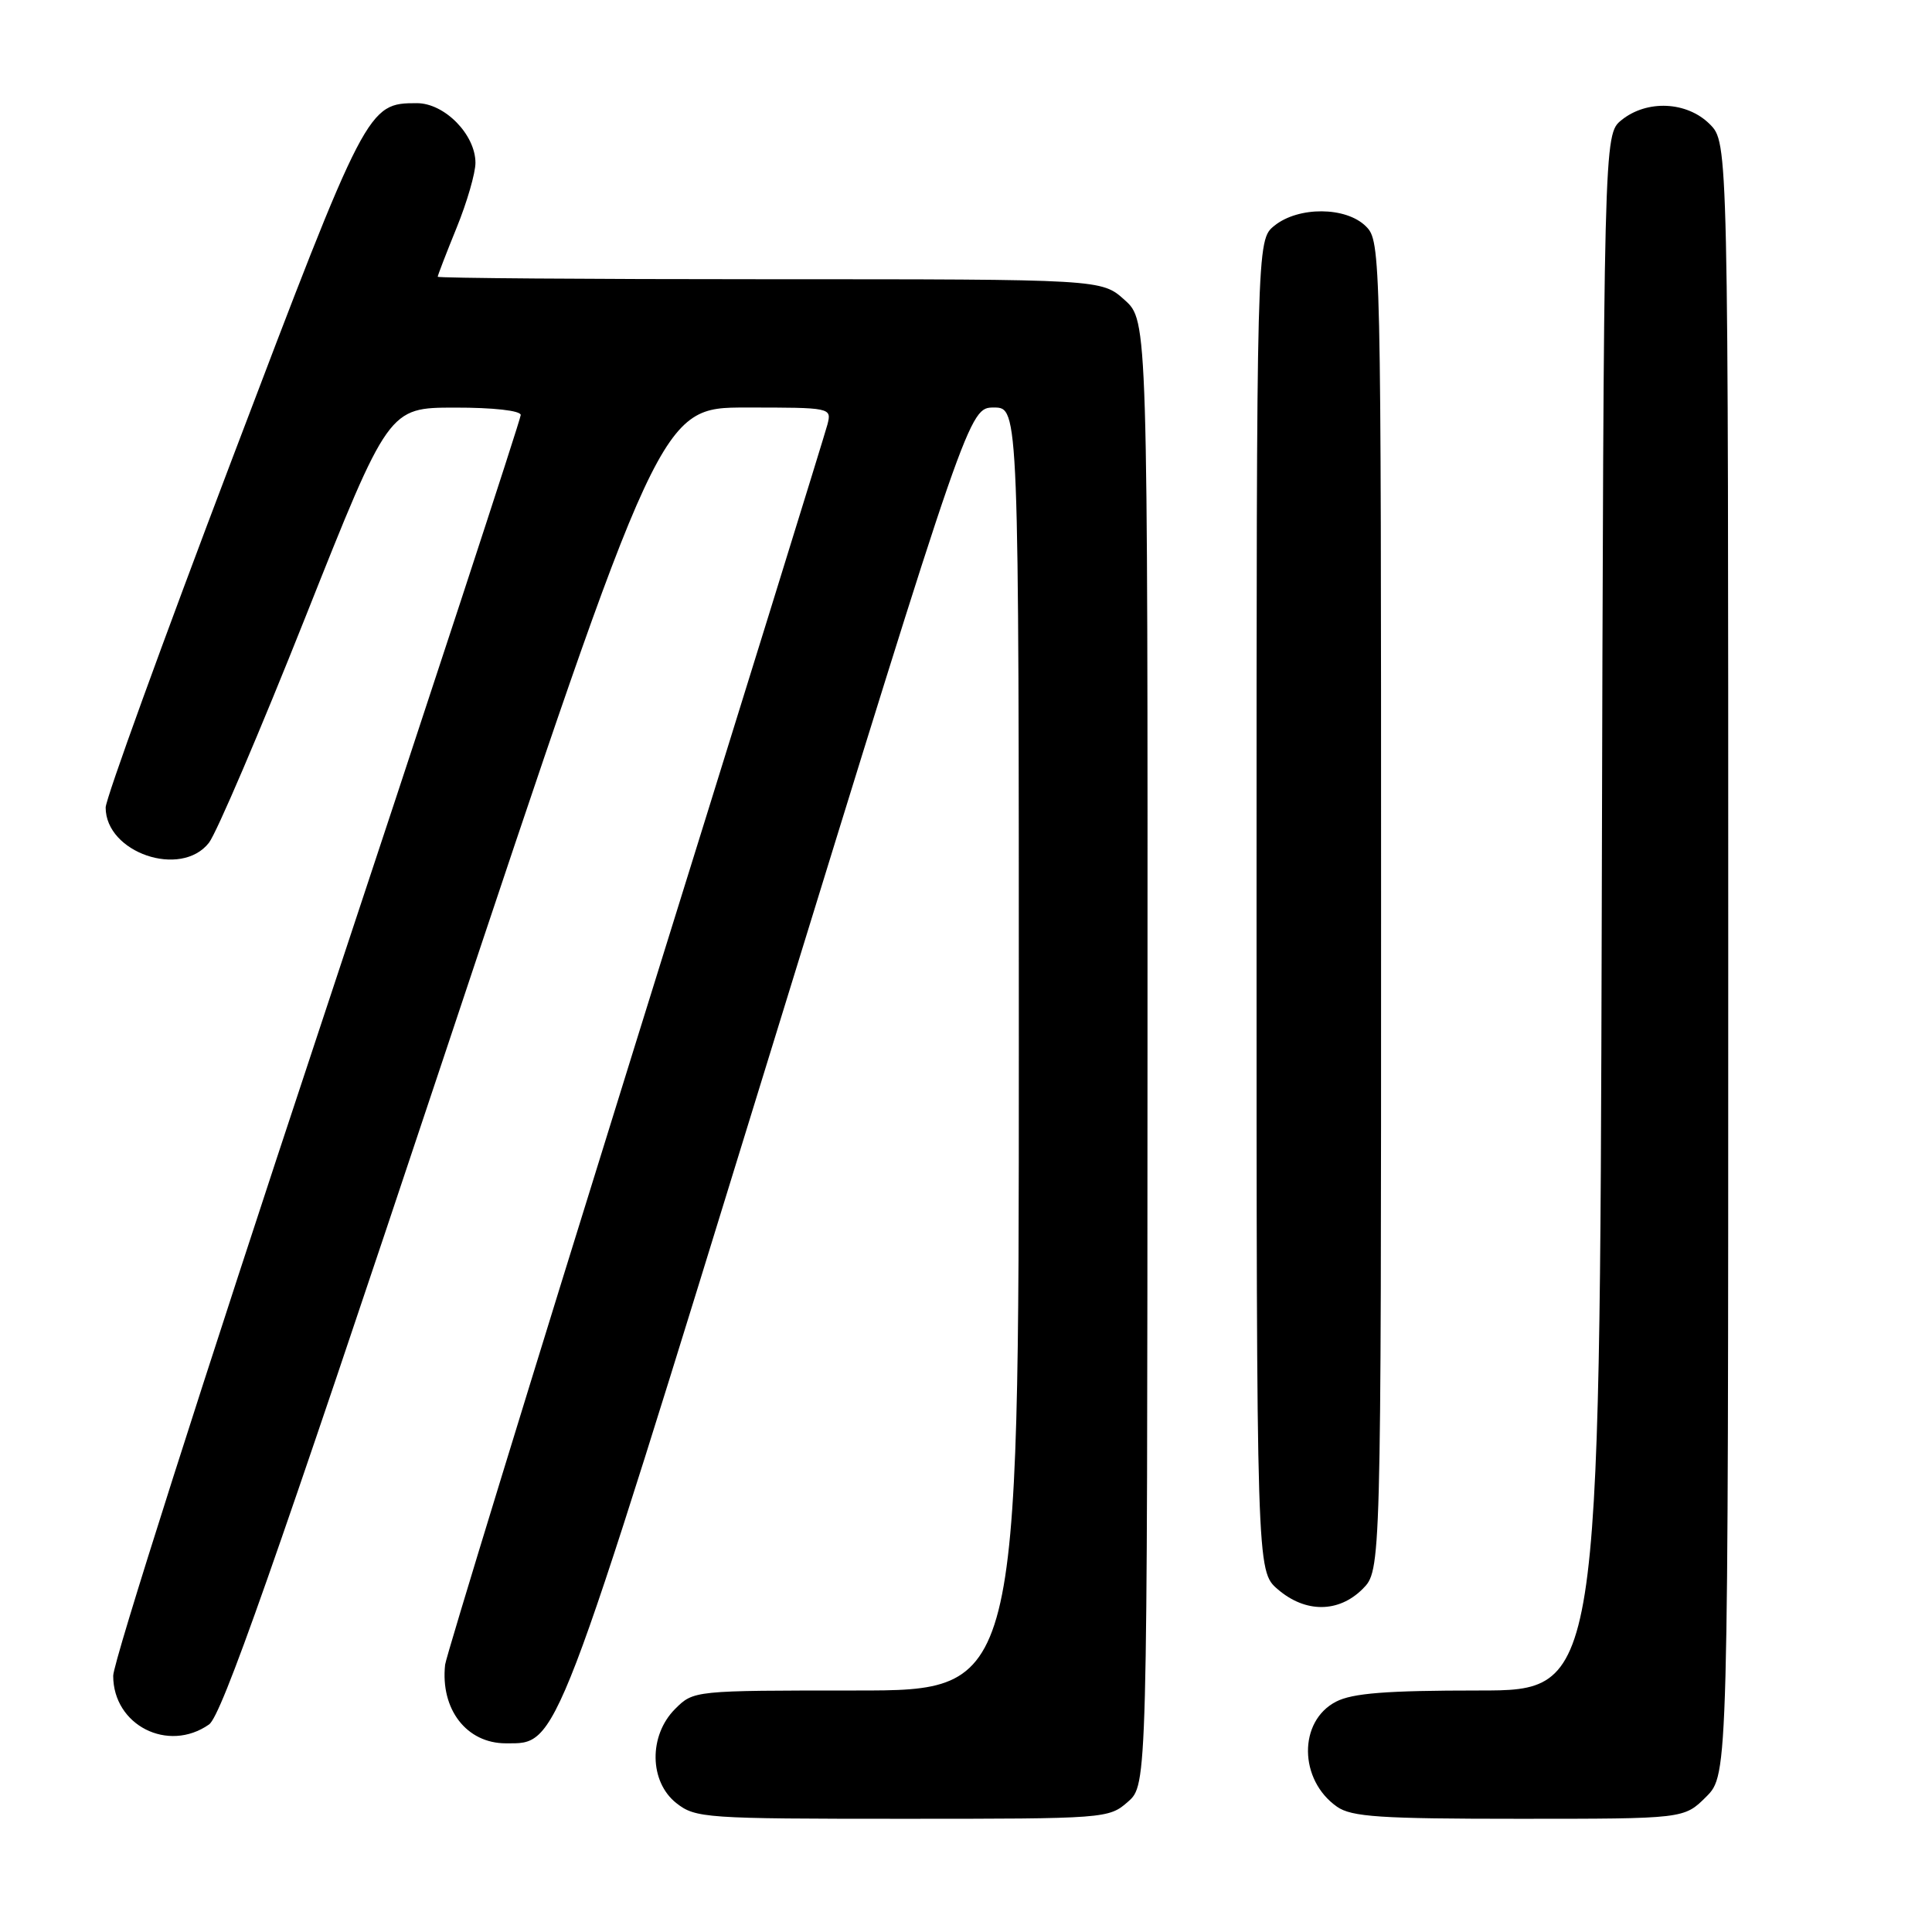 <?xml version="1.0" encoding="UTF-8" standalone="no"?>
<!DOCTYPE svg PUBLIC "-//W3C//DTD SVG 1.1//EN" "http://www.w3.org/Graphics/SVG/1.1/DTD/svg11.dtd" >
<svg xmlns="http://www.w3.org/2000/svg" xmlns:xlink="http://www.w3.org/1999/xlink" version="1.1" viewBox="0 0 256 256">
 <g >
 <path fill="currentColor"
d=" M 149.45 238.75 C 152.02 236.50 152.02 236.50 152.05 139.50 C 152.08 42.50 152.08 42.50 149.02 39.75 C 145.97 37.00 145.97 37.00 101.98 37.00 C 77.79 37.00 58.00 36.85 58.00 36.67 C 58.00 36.49 59.12 33.58 60.50 30.19 C 61.88 26.81 63.00 22.93 63.00 21.58 C 63.00 17.83 58.91 13.67 55.24 13.67 C 48.71 13.67 48.55 13.97 30.75 60.83 C 21.54 85.08 14.00 105.85 14.00 107.00 C 14.00 112.99 23.97 116.40 27.68 111.68 C 28.68 110.40 34.45 96.91 40.50 81.69 C 51.50 54.02 51.50 54.02 60.25 54.01 C 65.37 54.00 69.00 54.41 69.00 54.99 C 69.00 55.53 56.85 92.60 42.00 137.35 C 27.15 182.11 15.00 220.22 15.00 222.05 C 15.00 228.61 22.27 232.30 27.70 228.50 C 29.36 227.34 36.33 207.52 58.66 140.50 C 87.49 54.00 87.49 54.00 98.85 54.00 C 110.14 54.00 110.21 54.01 109.64 56.25 C 109.32 57.49 97.84 94.54 84.12 138.58 C 70.41 182.63 59.09 219.53 58.98 220.58 C 58.34 226.49 61.82 231.00 67.03 231.00 C 74.00 231.00 73.36 232.67 101.98 139.75 C 128.40 54.00 128.40 54.00 131.70 54.00 C 135.00 54.00 135.00 54.00 135.00 139.00 C 135.00 224.00 135.00 224.00 113.45 224.00 C 91.91 224.00 91.91 224.00 89.45 226.45 C 85.94 229.97 86.02 236.09 89.63 238.93 C 92.15 240.91 93.47 241.00 119.58 241.00 C 146.47 241.00 146.93 240.97 149.45 238.75 Z  M 226.08 238.08 C 229.00 235.15 229.00 235.15 229.00 127.03 C 229.00 18.91 229.00 18.91 226.55 16.45 C 223.52 13.43 218.23 13.19 214.86 15.91 C 212.50 17.82 212.50 17.82 212.24 120.91 C 211.97 224.00 211.97 224.00 195.94 224.00 C 183.72 224.00 179.22 224.35 177.03 225.48 C 172.02 228.07 172.09 235.85 177.16 239.40 C 179.09 240.75 182.88 241.00 201.30 241.00 C 223.15 241.00 223.15 241.00 226.08 238.08 Z  M 180.55 210.55 C 183.00 208.09 183.00 208.09 183.00 120.05 C 183.00 33.33 182.97 31.97 181.00 30.00 C 178.37 27.37 172.05 27.33 168.86 29.91 C 166.50 31.82 166.50 31.82 166.50 120.00 C 166.50 208.17 166.50 208.17 169.31 210.59 C 172.97 213.74 177.37 213.72 180.55 210.55 Z "/>
</g>
</svg>